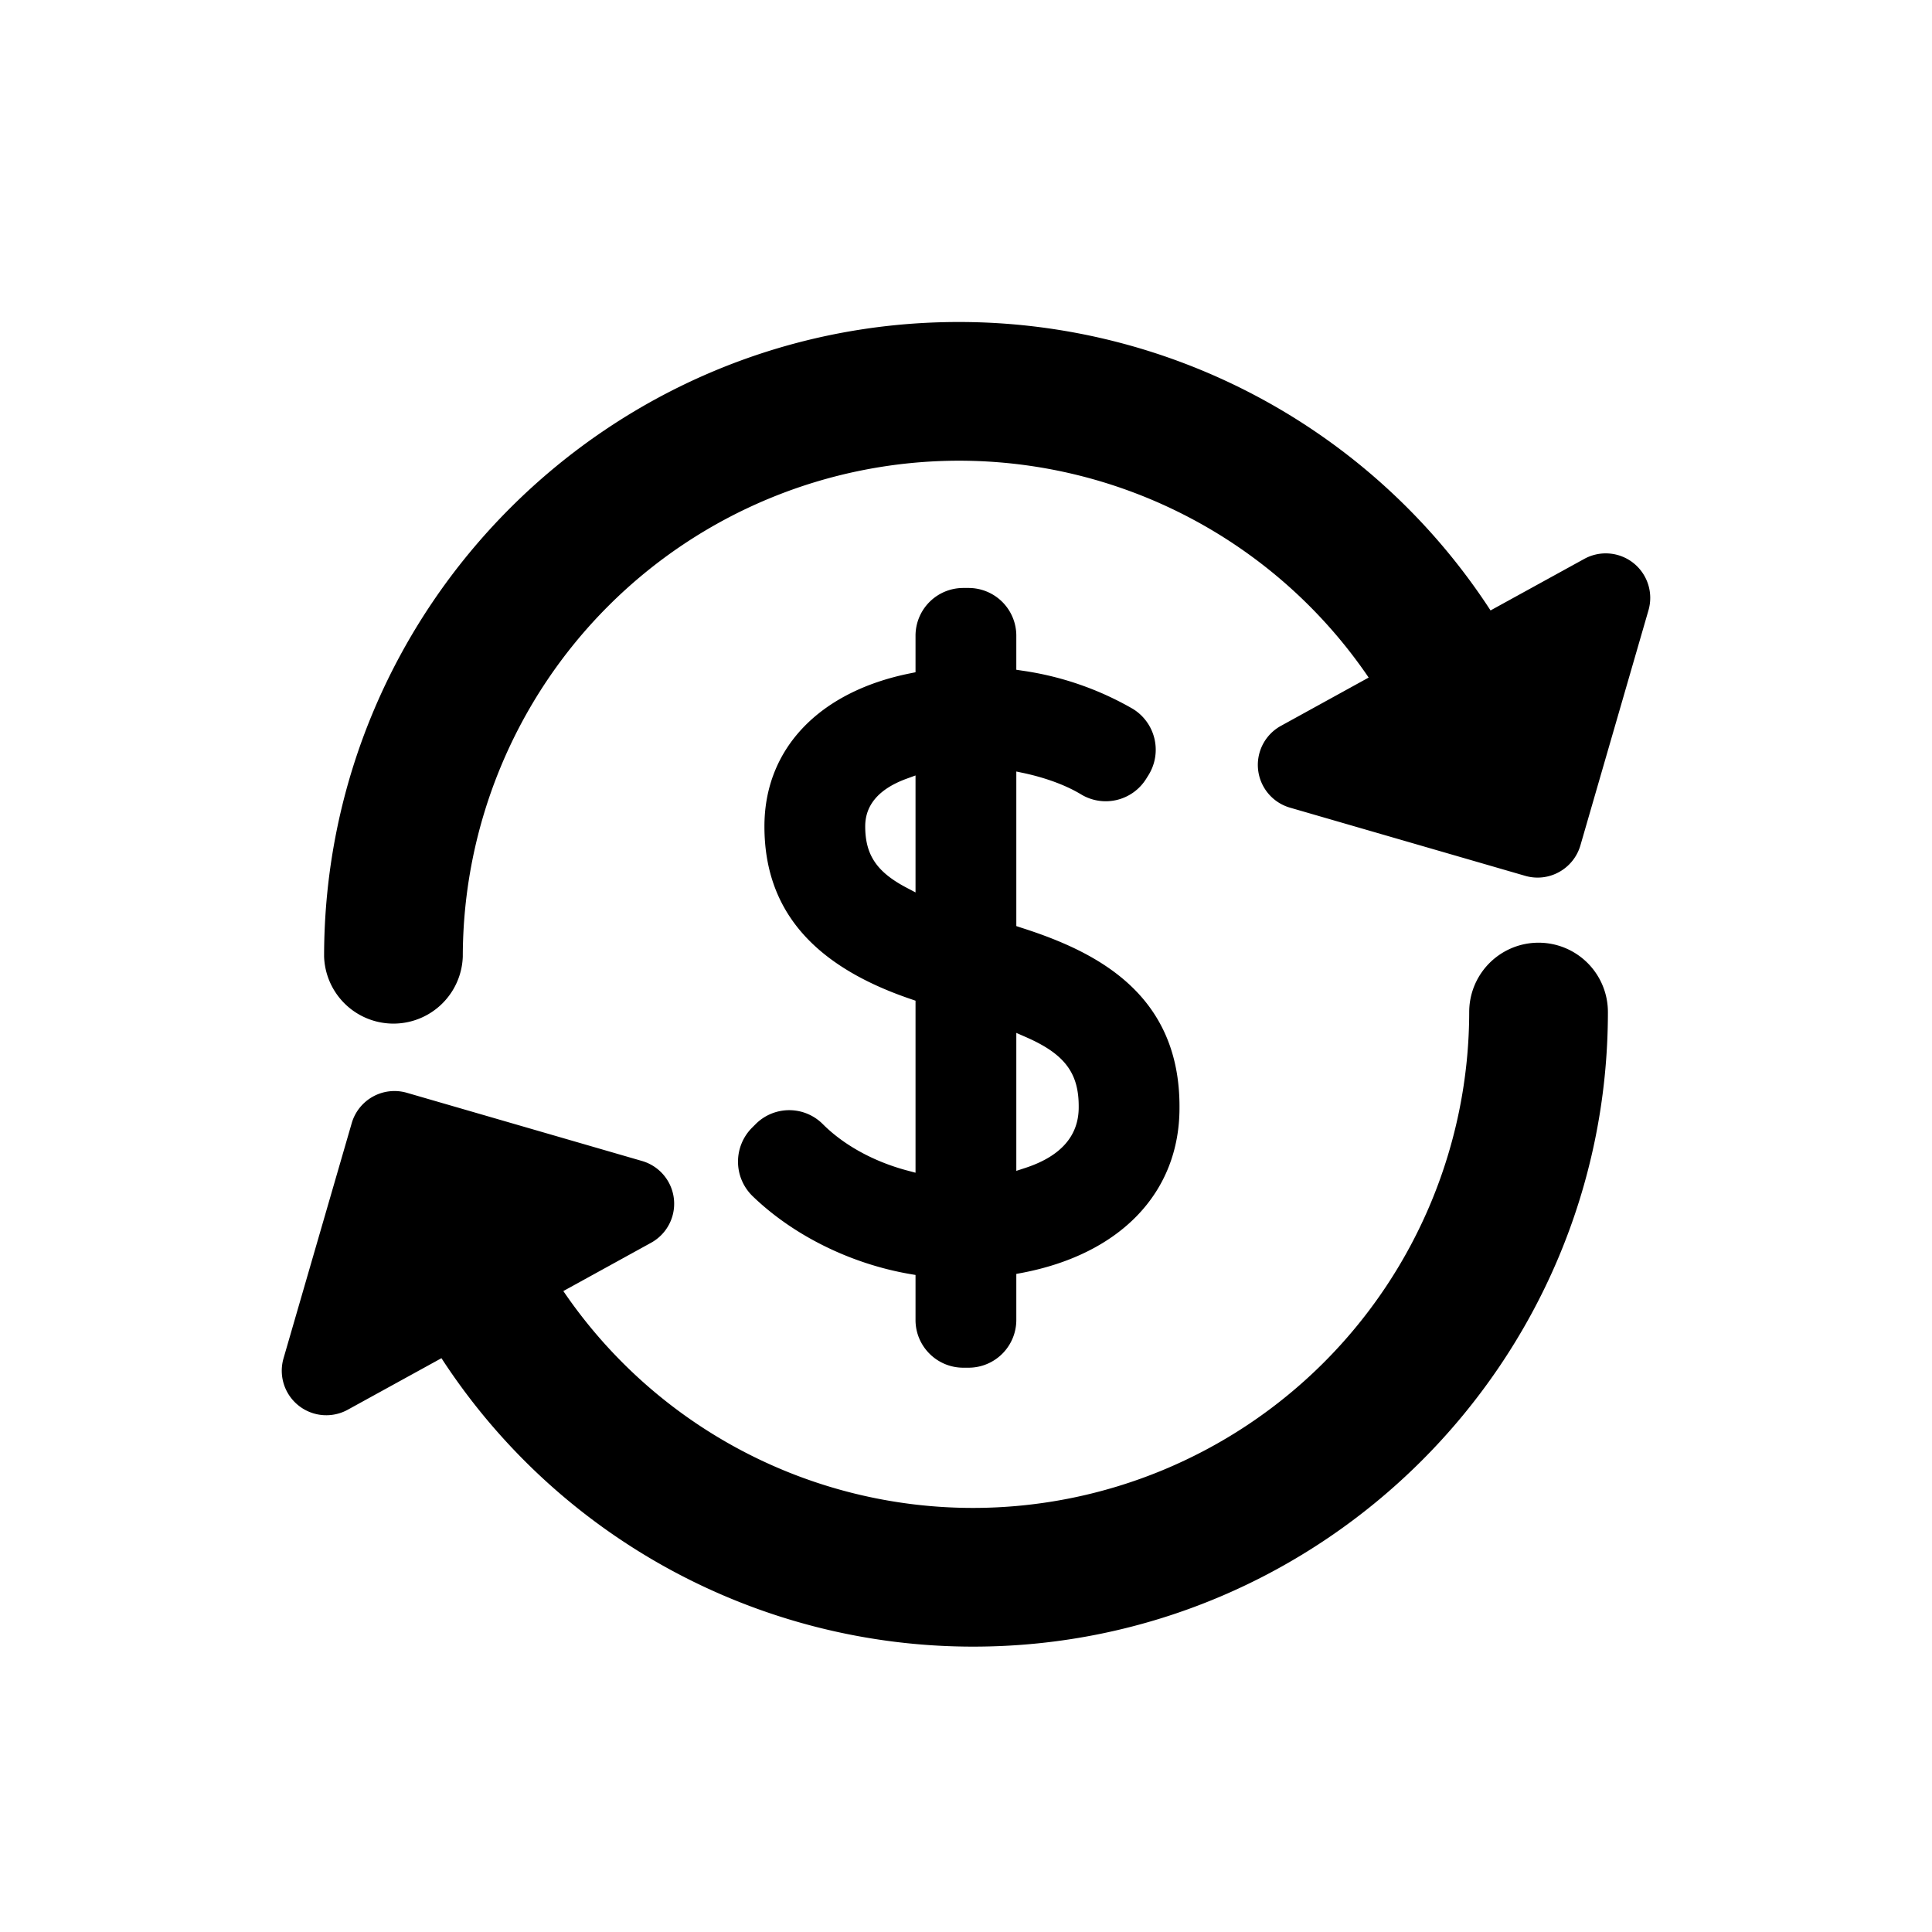 <svg xmlns="http://www.w3.org/2000/svg" viewBox="0 0 24 24" role="presentation" aria-hidden="true"><path fill-rule="evenodd" clip-rule="evenodd" d="M20.292 6.995a.553.553 0 0 0-.612-.052l-1.164.64A7.875 7.875 0 0 0 11.909 4c-4.347 0-7.883 3.536-7.883 7.883a.862.862 0 0 0 1.723 0 6.167 6.167 0 0 1 6.16-6.16 6.155 6.155 0 0 1 5.093 2.694l-1.09.6a.553.553 0 0 0 .113 1.016l2.922.847a.55.55 0 0 0 .42-.047.554.554 0 0 0 .265-.33l.846-2.922a.553.553 0 0 0-.186-.586Zm-9.028 7.544c-.413-.111-.783-.315-1.041-.573a.589.589 0 0 0-.838 0l-.045.045a.597.597 0 0 0 .006.845c.505.489 1.217.842 1.956.97l.071.012v.56c0 .326.266.592.593.592h.067a.593.593 0 0 0 .592-.593v-.572l.07-.013c1.226-.234 1.957-1 1.957-2.048.01-1.426-1.045-1.946-1.967-2.24l-.06-.02v-1.92l.105.022c.271.06.514.15.701.263a.592.592 0 0 0 .807-.194l.03-.048a.596.596 0 0 0-.195-.821 3.834 3.834 0 0 0-1.375-.475l-.073-.011v-.423a.593.593 0 0 0-.592-.593h-.067a.593.593 0 0 0-.593.593v.454l-.069.014c-1.132.228-1.808.939-1.808 1.9 0 1.03.595 1.73 1.819 2.146l.058.02v2.137l-.108-.029Zm1.361-1.708.121.053c.48.21.658.446.654.872 0 .355-.223.608-.662.752l-.113.037v-1.714Zm-1.379-1.812c-.358-.192-.498-.403-.498-.754 0-.266.171-.465.51-.59l.115-.042v1.453l-.127-.067Zm7.005 1.553a.861.861 0 1 1 1.723 0c0 4.347-3.537 7.883-7.883 7.883a7.875 7.875 0 0 1-6.607-3.583l-1.164.64a.553.553 0 0 1-.798-.638l.847-2.921a.553.553 0 0 1 .685-.378l2.921.847a.553.553 0 0 1 .113 1.016l-1.09.6a6.155 6.155 0 0 0 5.093 2.694 6.167 6.167 0 0 0 6.16-6.16Z" fill="currentColor"/></svg>